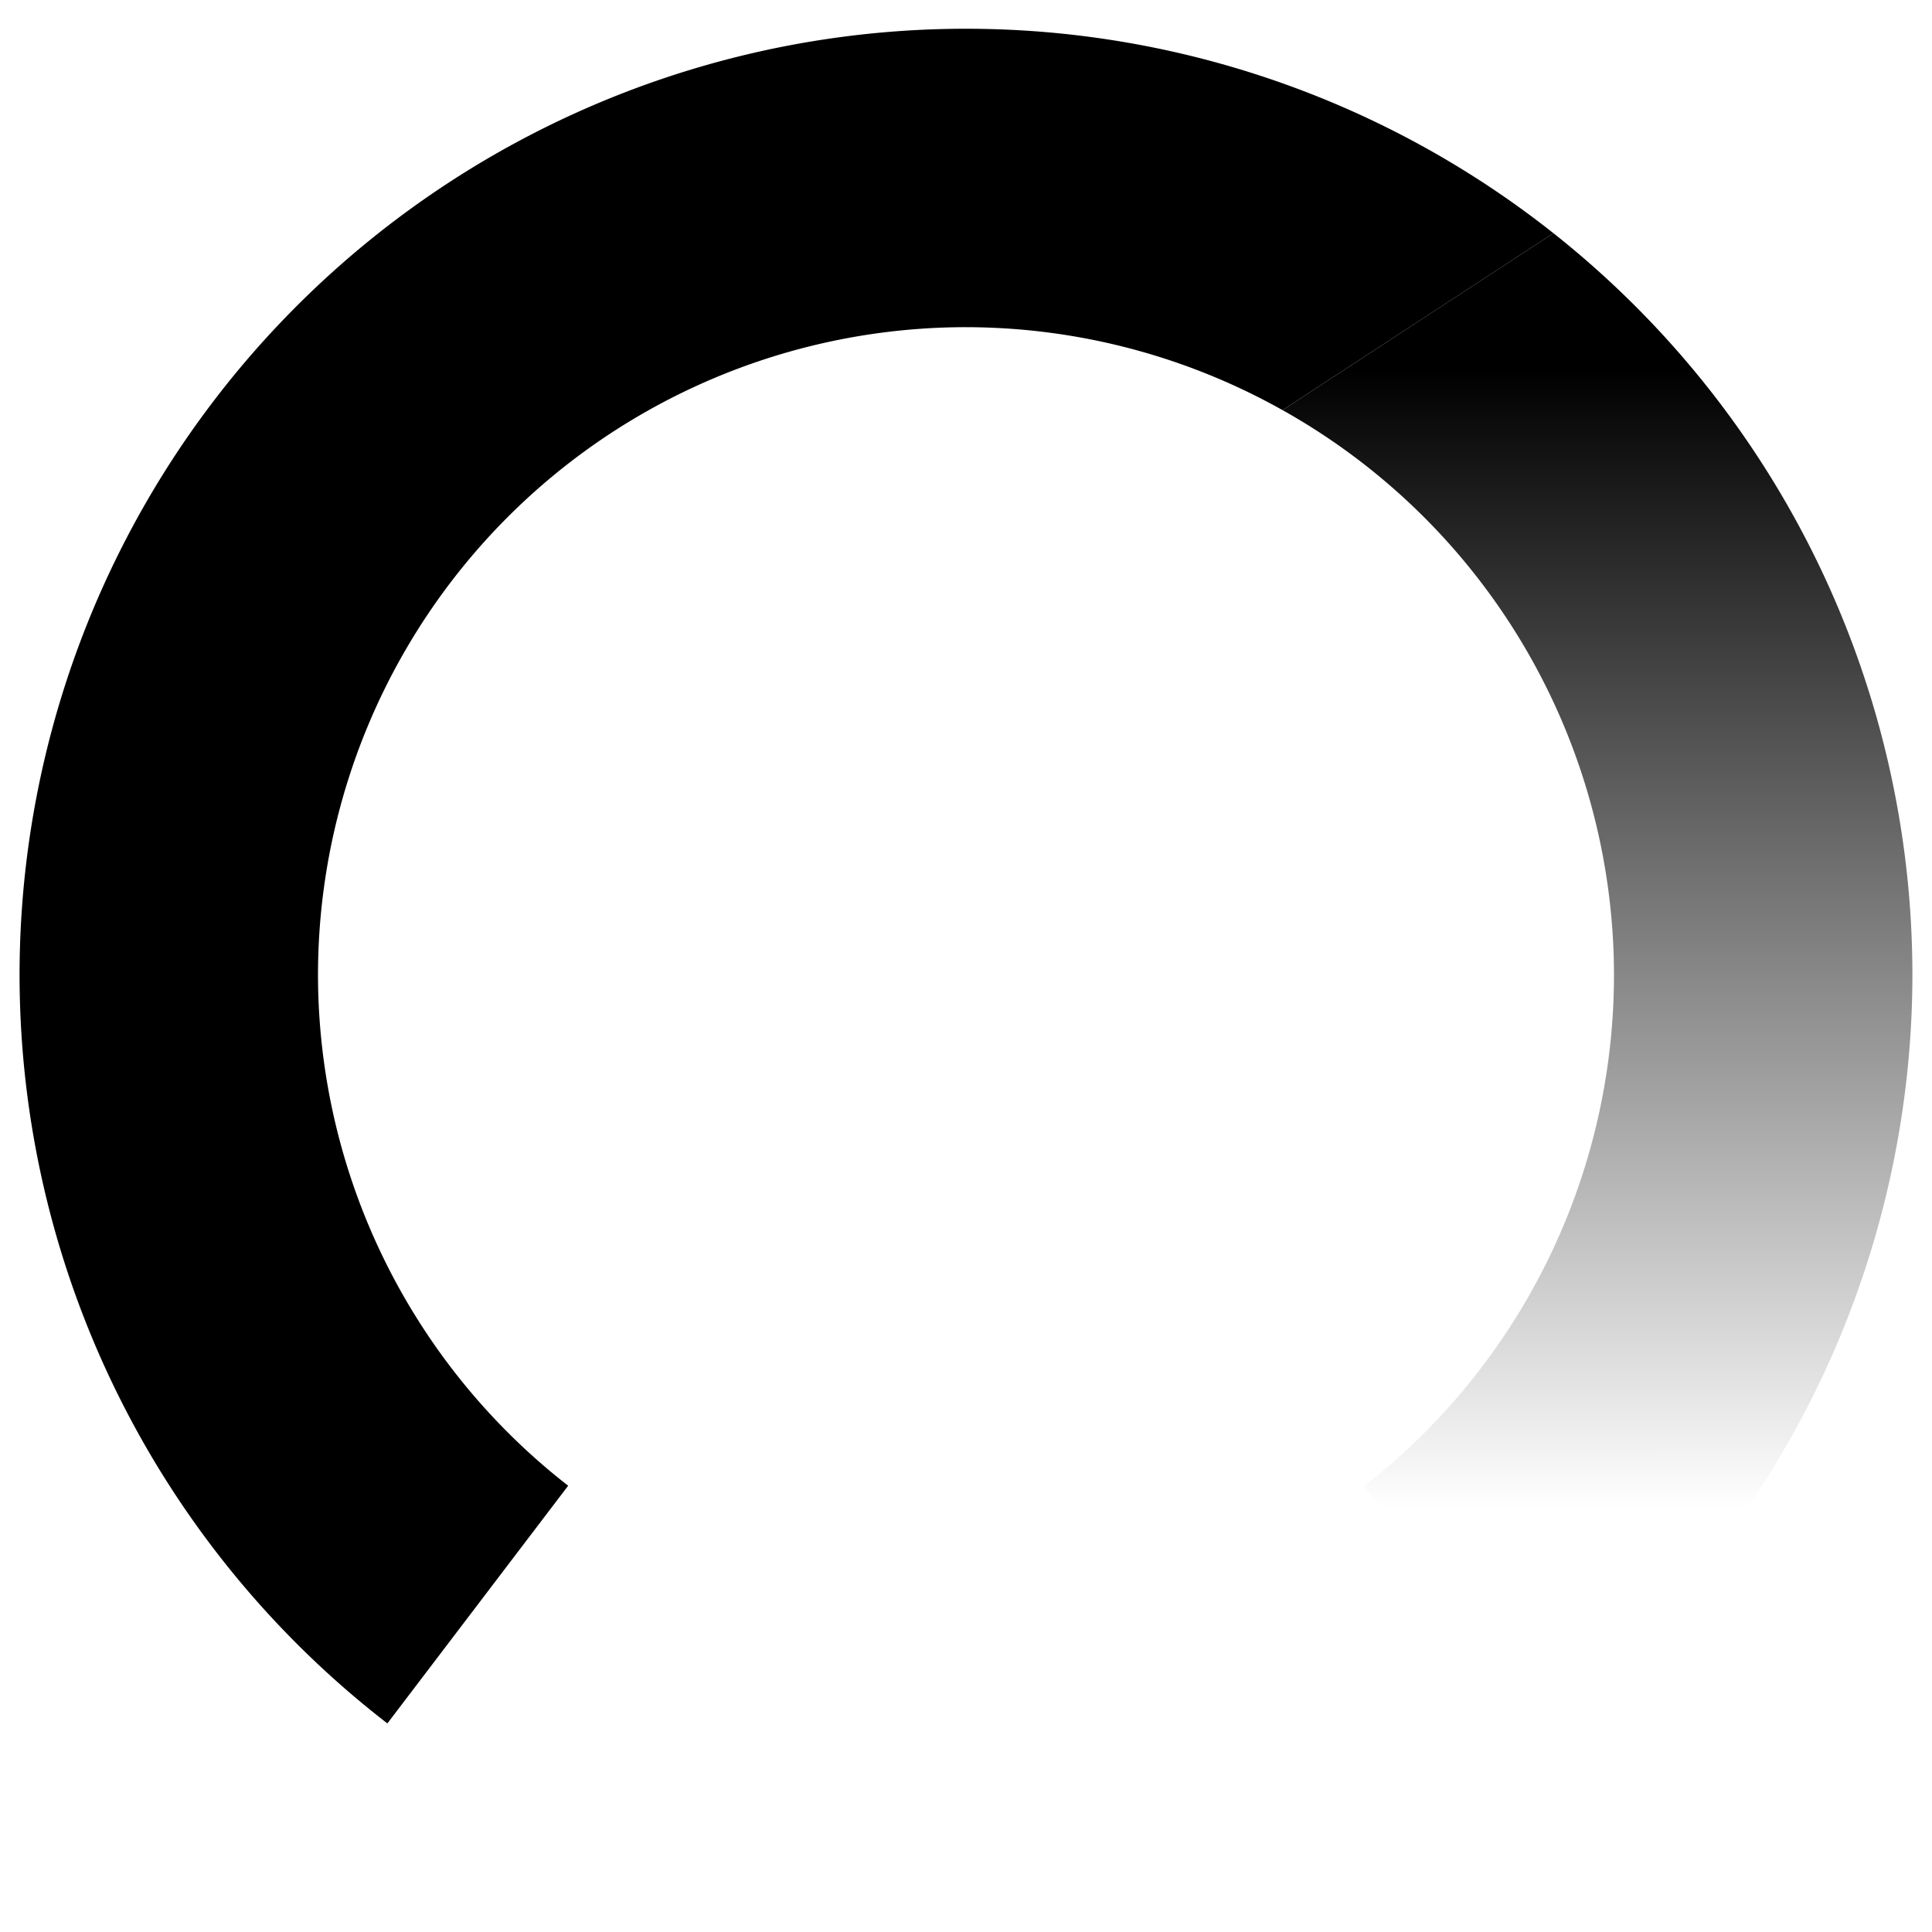 <?xml version="1.0" encoding="UTF-8" standalone="no"?>
<svg
   xmlns:dc="http://purl.org/dc/elements/1.1/"
   xmlns:cc="http://creativecommons.org/ns#"
   xmlns:rdf="http://www.w3.org/1999/02/22-rdf-syntax-ns#"
   xmlns:svg="http://www.w3.org/2000/svg"
   xmlns="http://www.w3.org/2000/svg"
   xmlns:xlink="http://www.w3.org/1999/xlink"
   viewBox="0 0 504.005 504.005"
   version="1.1"
   width="504"
   height="504"
   id="svg2">
  <defs
     id="defs4">
    <linearGradient
       id="linearGradient5734">
      <stop
         id="stop5736"
         offset="0"
         style="stop-color:#000000;stop-opacity:1;" />
      <stop
         id="stop5738"
         offset="1"
         style="stop-color:#000000;stop-opacity:0;" />
    </linearGradient>
    <linearGradient
       gradientUnits="userSpaceOnUse"
       y2="401.39"
       x2="378.559"
       y1="103.955"
       x1="378.497"
       id="linearGradient5740"
       xlink:href="#linearGradient5734" />
  </defs>
  <g
     transform="translate(-2.189,-7.734)"
     id="g5742">
    <path
       style="opacity:1;fill:url(#linearGradient5740);fill-opacity:1;stroke:none;stroke-width:6;stroke-miterlimit:4;stroke-dasharray:none;stroke-opacity:1"
       d="m 407.438,68.57 -70.67,46.152 a 169.046,169.046 0 0 1 86.465,147.42 169.046,169.046 0 0 1 -65.184,133.279 l 47.004,61.773 A 246.896,246.896 0 0 0 501.084,262.143 246.896,246.896 0 0 0 407.438,68.57 Z"
       id="path5724"
       transform="scale(1,1)" />
    <path
       style="opacity:1;fill:#000000;fill-opacity:1;stroke:none;stroke-width:6;stroke-miterlimit:4;stroke-dasharray:none;stroke-opacity:1"
       d="M 254.201,15.234 A 246.896,246.896 0 0 0 7.293,262.143 246.896,246.896 0 0 0 103.244,457.326 l 47.162,-62.01 A 169.046,169.046 0 0 1 85.145,262.143 169.046,169.046 0 0 1 254.201,93.086 169.046,169.046 0 0 1 336.768,114.723 L 407.438,68.57 A 246.896,246.896 0 0 0 254.201,15.234 Z"
       id="path4140"
       transform="scale(1,1)" />
  </g>
</svg>
